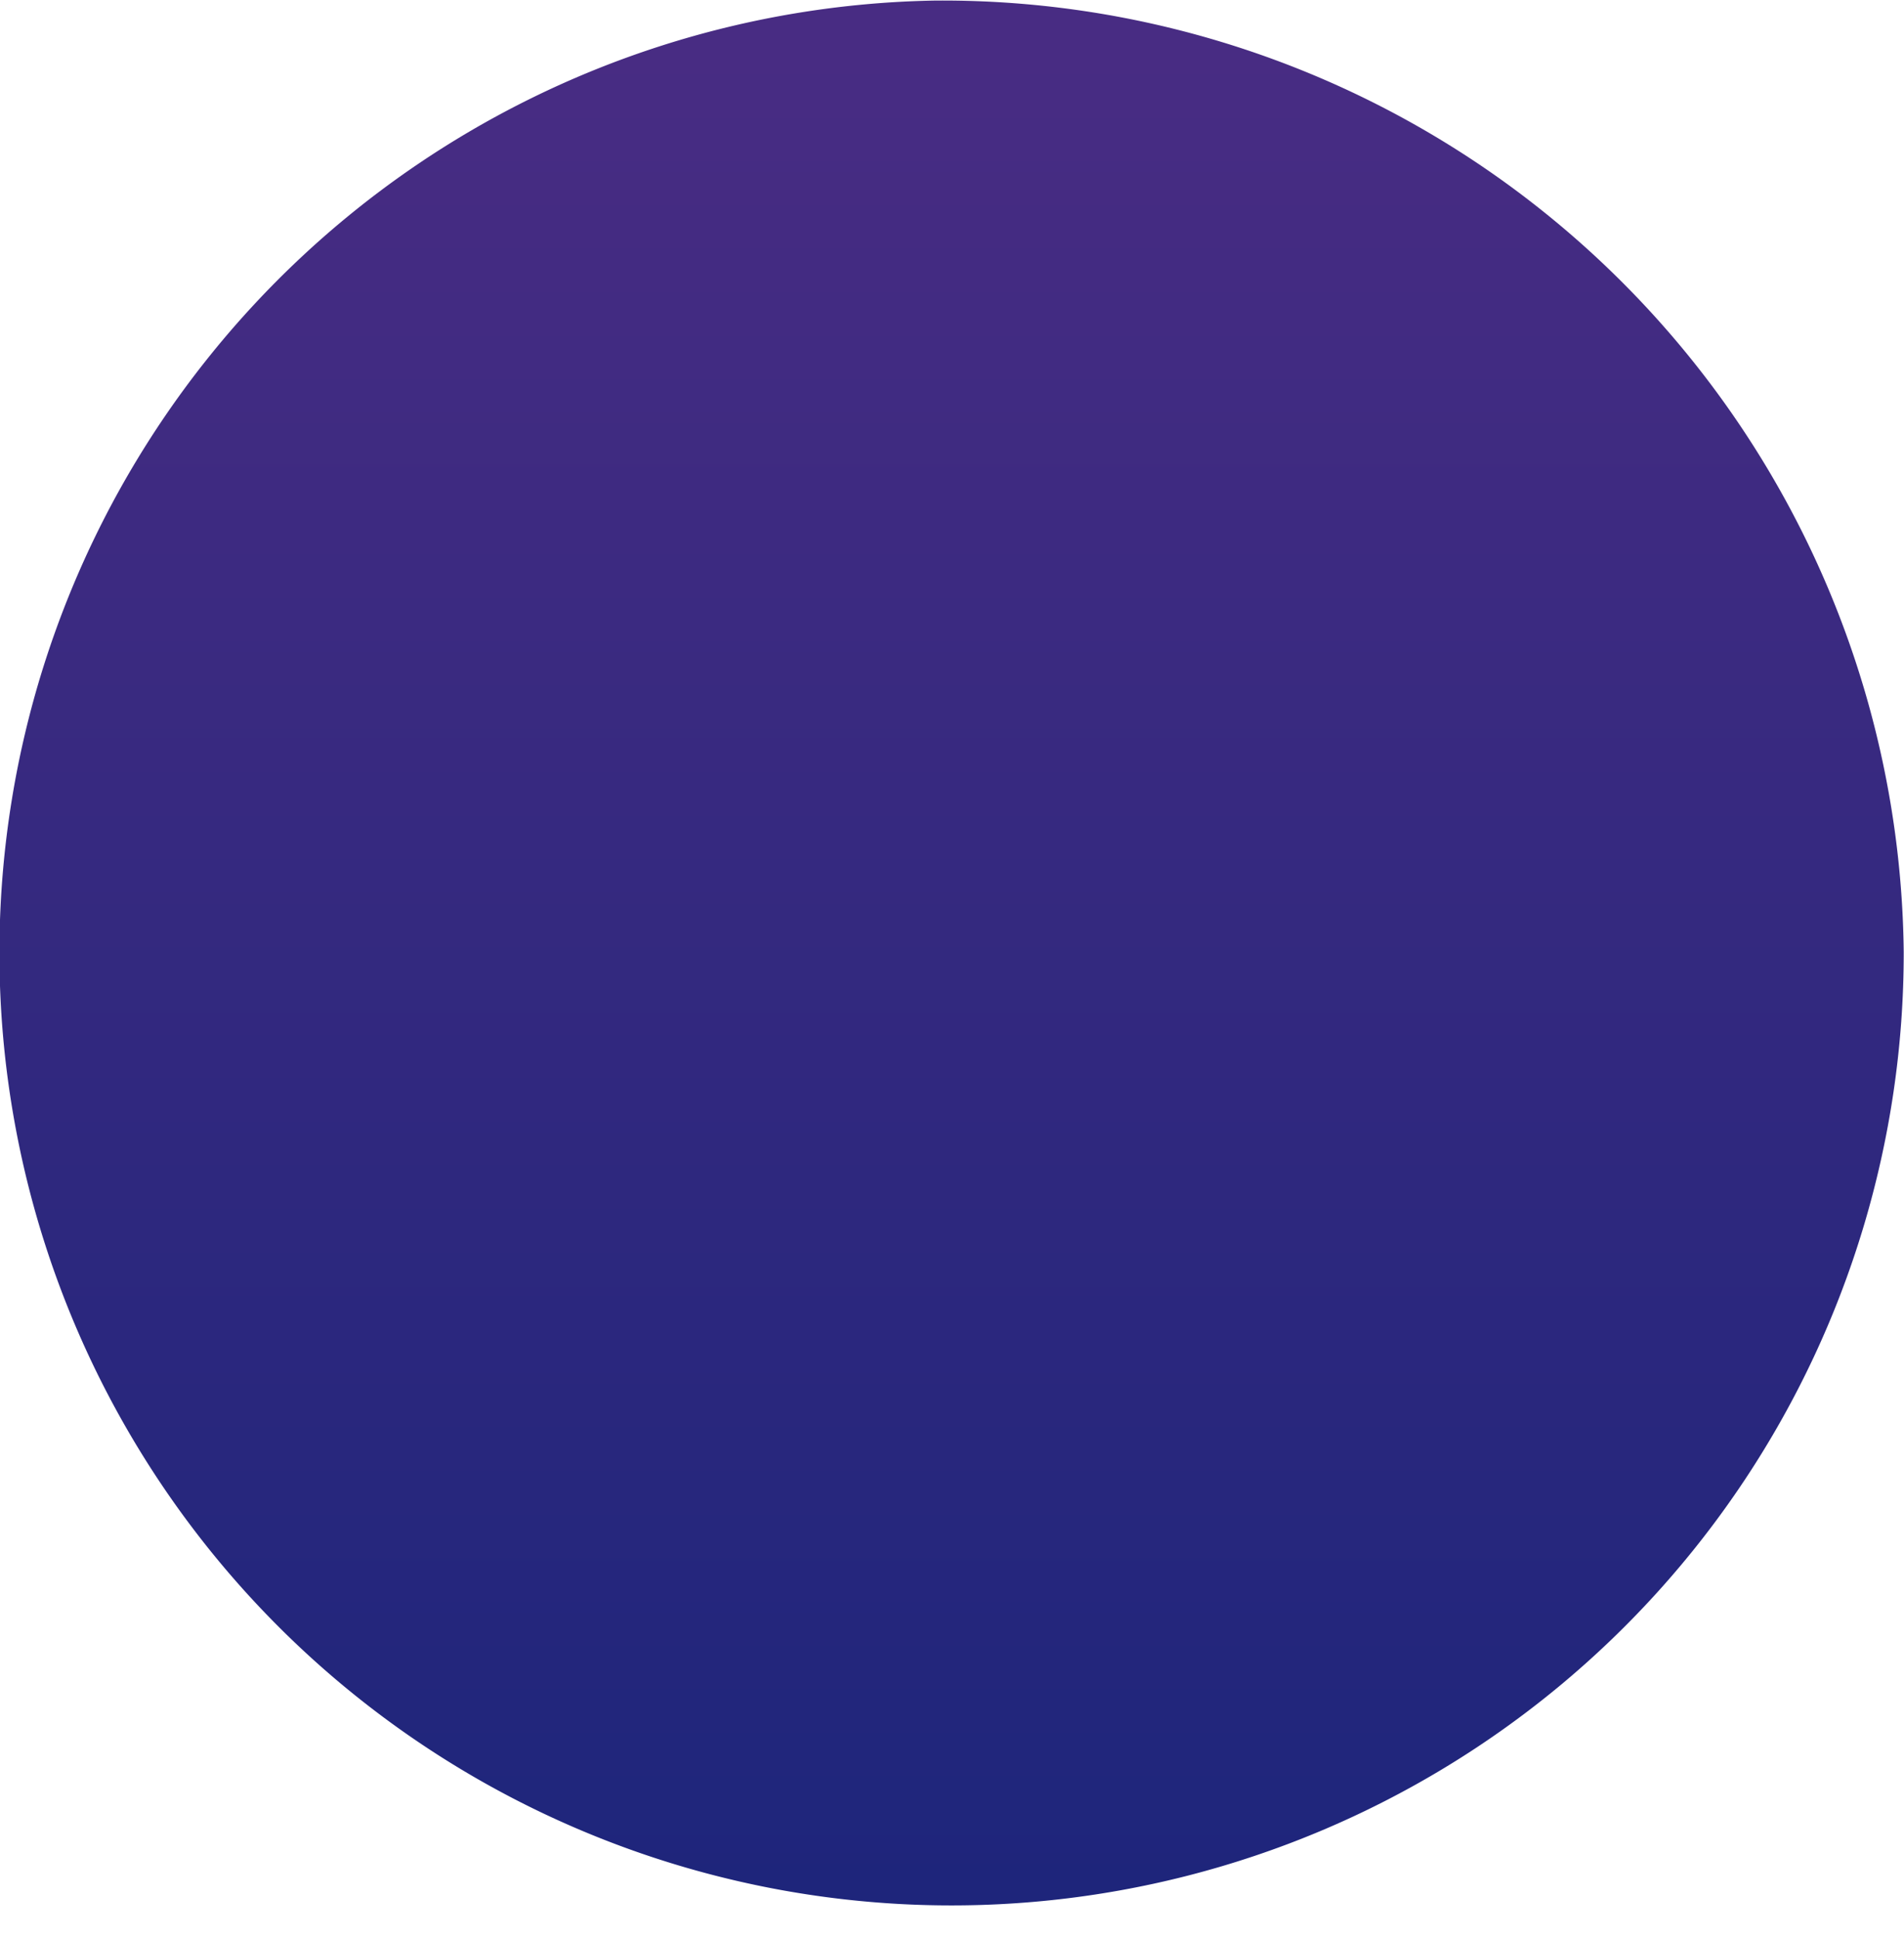 <svg xmlns="http://www.w3.org/2000/svg" xmlns:xlink="http://www.w3.org/1999/xlink" width="13.414" height="13.654" viewBox="0 0 13.414 13.654">
  <defs>
    <linearGradient id="linear-gradient" x1="0.436" y1="1.031" x2="0.436" y2="0.031" gradientUnits="objectBoundingBox">
      <stop offset="0" stop-color="#1c257b"/>
      <stop offset="1" stop-color="#482c83"/>
    </linearGradient>
  </defs>
  <path id="Path_143" data-name="Path 143" d="M478.439,343.613a6.708,6.708,0,1,1-6.827-6.7A6.773,6.773,0,0,1,478.439,343.613Z" transform="translate(-465.027 -336.909)" fill="url(#linear-gradient)"/>
</svg>
